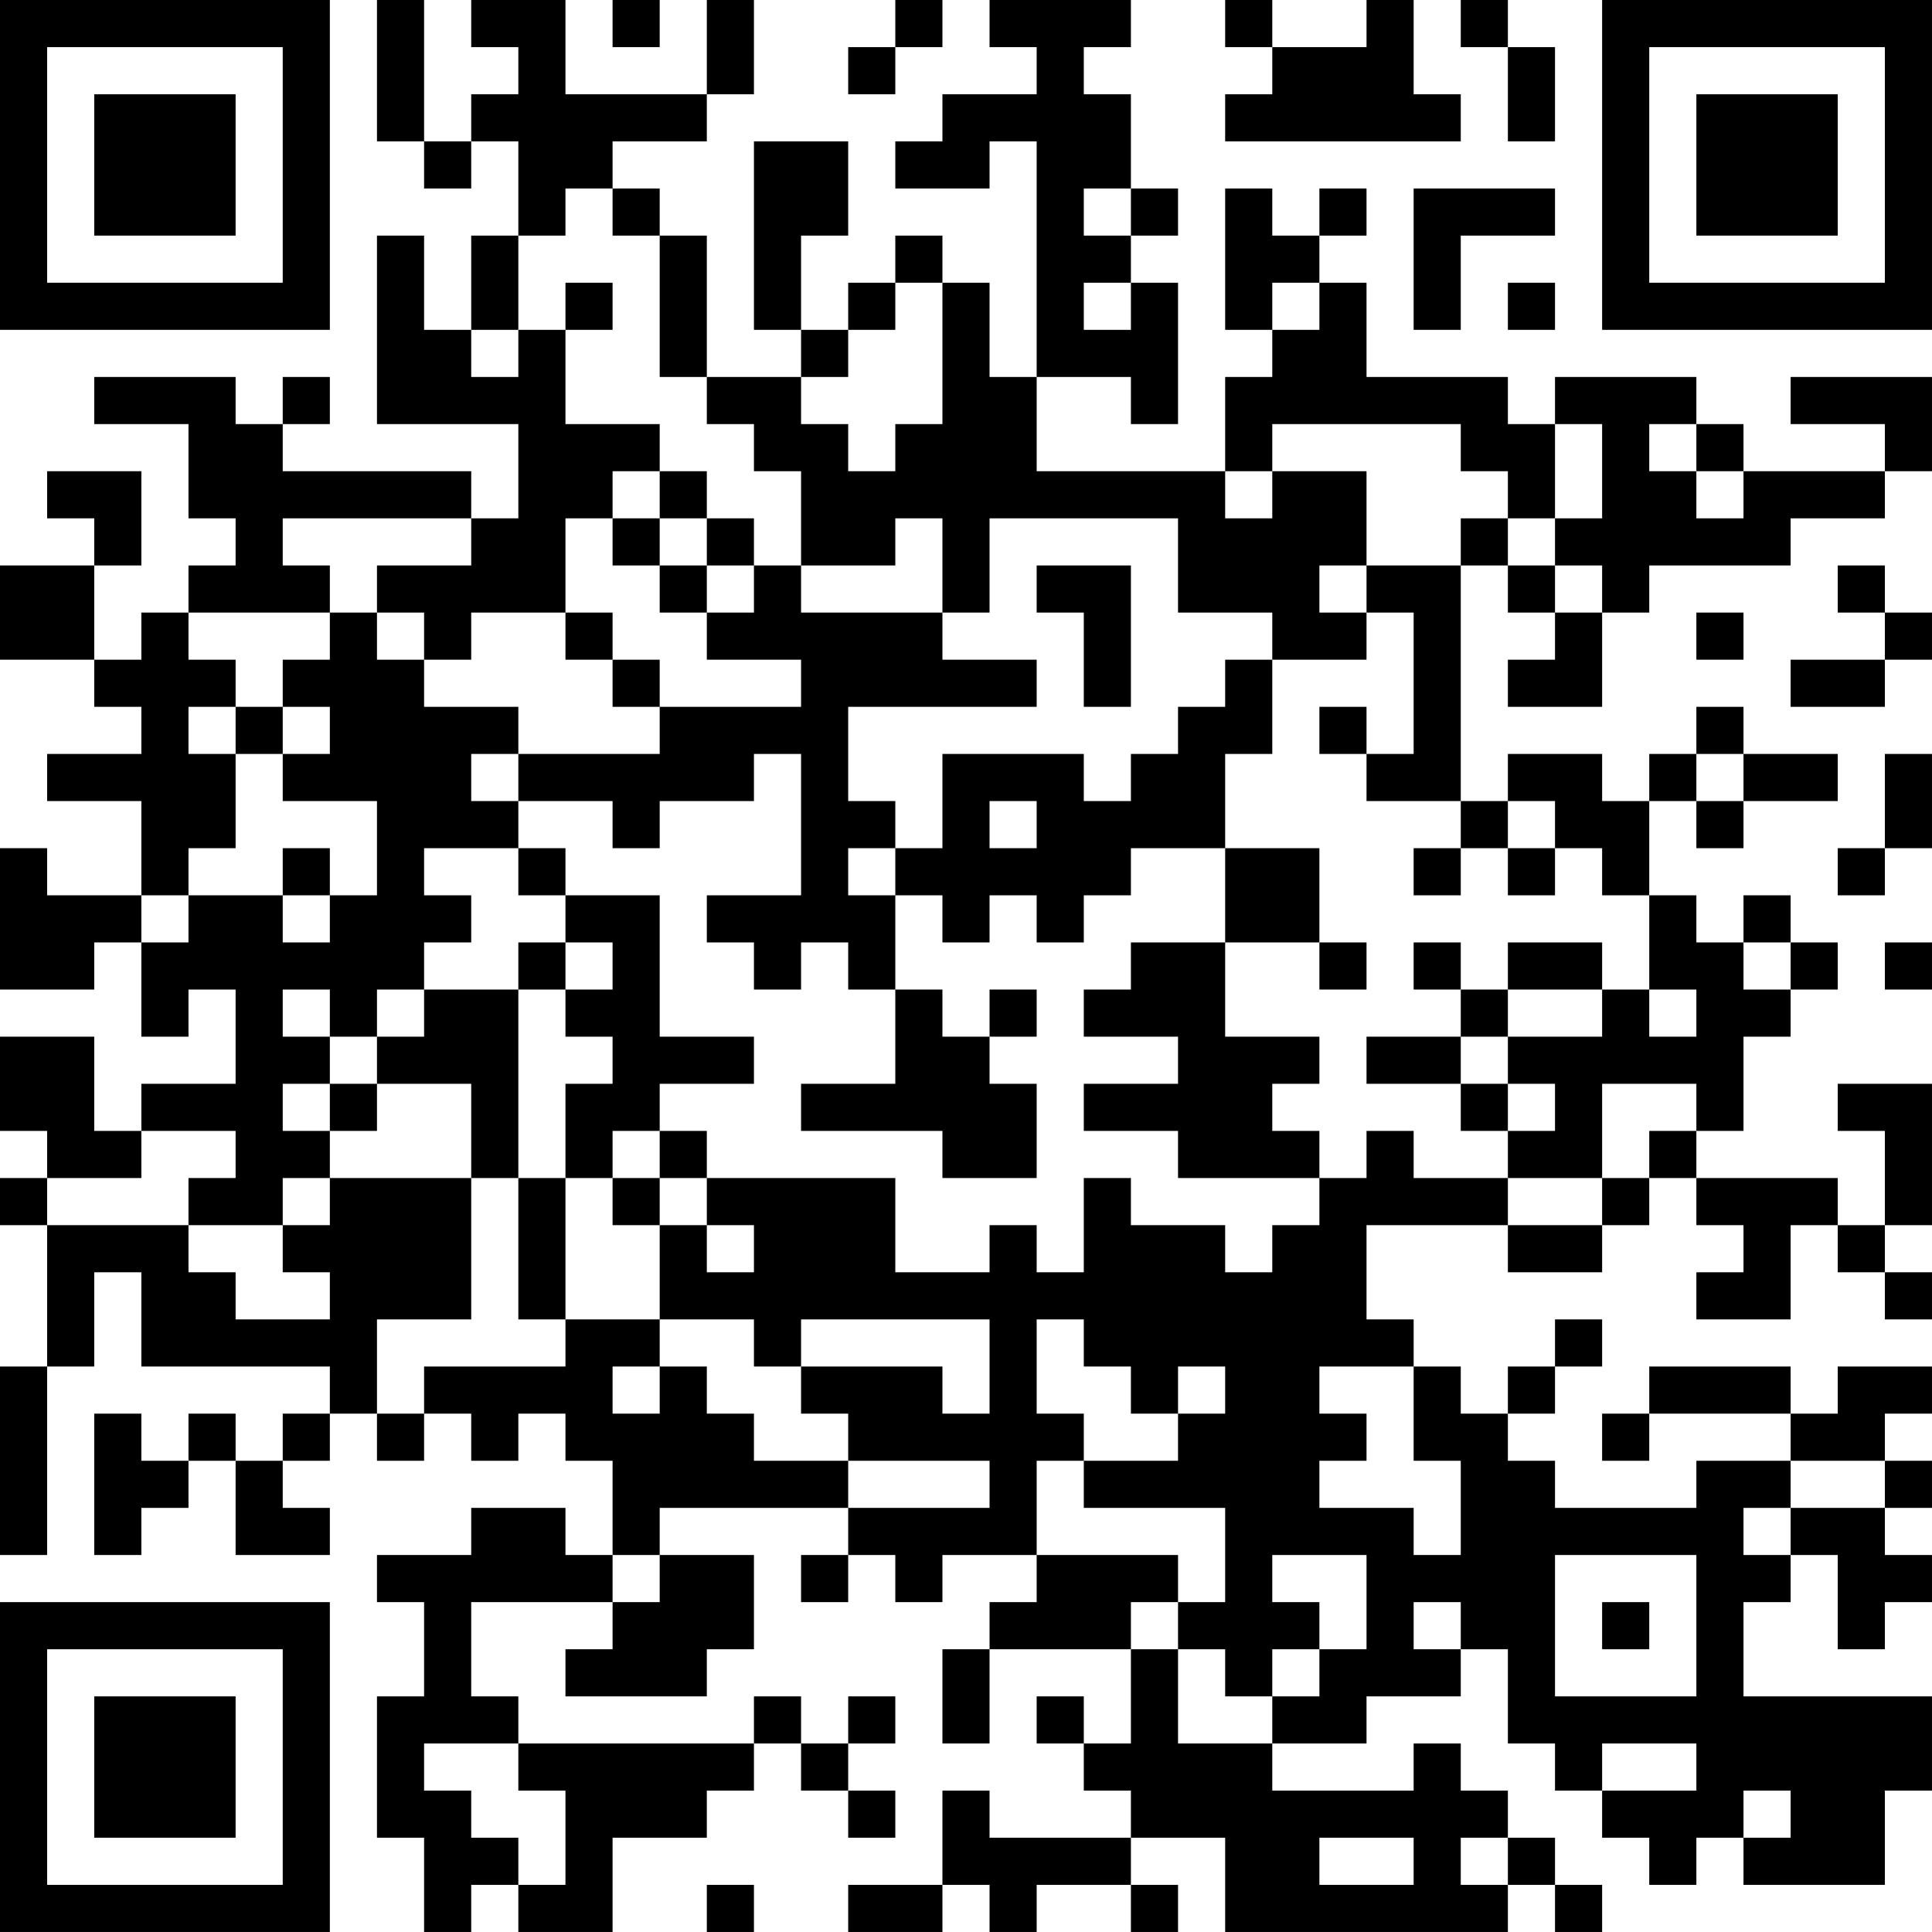 <?xml version="1.0" encoding="UTF-8"?>
<svg xmlns="http://www.w3.org/2000/svg" version="1.1" width="200" height="200" viewBox="0 0 200 200"><rect x="0" y="0" width="200" height="200" fill="#ffffff"/><g transform="scale(4.878)"><g transform="translate(0,0)"><path fill-rule="evenodd" d="M8 0L8 3L9 3L9 4L10 4L10 3L11 3L11 5L10 5L10 7L9 7L9 5L8 5L8 9L11 9L11 11L10 11L10 10L6 10L6 9L7 9L7 8L6 8L6 9L5 9L5 8L2 8L2 9L4 9L4 11L5 11L5 12L4 12L4 13L3 13L3 14L2 14L2 12L3 12L3 10L1 10L1 11L2 11L2 12L0 12L0 14L2 14L2 15L3 15L3 16L1 16L1 17L3 17L3 19L1 19L1 18L0 18L0 21L2 21L2 20L3 20L3 22L4 22L4 21L5 21L5 23L3 23L3 24L2 24L2 22L0 22L0 24L1 24L1 25L0 25L0 26L1 26L1 29L0 29L0 33L1 33L1 29L2 29L2 27L3 27L3 29L7 29L7 30L6 30L6 31L5 31L5 30L4 30L4 31L3 31L3 30L2 30L2 33L3 33L3 32L4 32L4 31L5 31L5 33L7 33L7 32L6 32L6 31L7 31L7 30L8 30L8 31L9 31L9 30L10 30L10 31L11 31L11 30L12 30L12 31L13 31L13 33L12 33L12 32L10 32L10 33L8 33L8 34L9 34L9 36L8 36L8 39L9 39L9 41L10 41L10 40L11 40L11 41L13 41L13 39L15 39L15 38L16 38L16 37L17 37L17 38L18 38L18 39L19 39L19 38L18 38L18 37L19 37L19 36L18 36L18 37L17 37L17 36L16 36L16 37L11 37L11 36L10 36L10 34L13 34L13 35L12 35L12 36L15 36L15 35L16 35L16 33L14 33L14 32L18 32L18 33L17 33L17 34L18 34L18 33L19 33L19 34L20 34L20 33L22 33L22 34L21 34L21 35L20 35L20 37L21 37L21 35L24 35L24 37L23 37L23 36L22 36L22 37L23 37L23 38L24 38L24 39L21 39L21 38L20 38L20 40L18 40L18 41L20 41L20 40L21 40L21 41L22 41L22 40L24 40L24 41L25 41L25 40L24 40L24 39L26 39L26 41L32 41L32 40L33 40L33 41L34 41L34 40L33 40L33 39L32 39L32 38L31 38L31 37L30 37L30 38L27 38L27 37L29 37L29 36L31 36L31 35L32 35L32 37L33 37L33 38L34 38L34 39L35 39L35 40L36 40L36 39L37 39L37 40L40 40L40 38L41 38L41 36L37 36L37 34L38 34L38 33L39 33L39 35L40 35L40 34L41 34L41 33L40 33L40 32L41 32L41 31L40 31L40 30L41 30L41 29L39 29L39 30L38 30L38 29L35 29L35 30L34 30L34 31L35 31L35 30L38 30L38 31L36 31L36 32L33 32L33 31L32 31L32 30L33 30L33 29L34 29L34 28L33 28L33 29L32 29L32 30L31 30L31 29L30 29L30 28L29 28L29 26L32 26L32 27L34 27L34 26L35 26L35 25L36 25L36 26L37 26L37 27L36 27L36 28L38 28L38 26L39 26L39 27L40 27L40 28L41 28L41 27L40 27L40 26L41 26L41 23L39 23L39 24L40 24L40 26L39 26L39 25L36 25L36 24L37 24L37 22L38 22L38 21L39 21L39 20L38 20L38 19L37 19L37 20L36 20L36 19L35 19L35 17L36 17L36 18L37 18L37 17L39 17L39 16L37 16L37 15L36 15L36 16L35 16L35 17L34 17L34 16L32 16L32 17L31 17L31 12L32 12L32 13L33 13L33 14L32 14L32 15L34 15L34 13L35 13L35 12L38 12L38 11L40 11L40 10L41 10L41 8L38 8L38 9L40 9L40 10L37 10L37 9L36 9L36 8L33 8L33 9L32 9L32 8L29 8L29 6L28 6L28 5L29 5L29 4L28 4L28 5L27 5L27 4L26 4L26 7L27 7L27 8L26 8L26 10L22 10L22 8L24 8L24 9L25 9L25 6L24 6L24 5L25 5L25 4L24 4L24 2L23 2L23 1L24 1L24 0L21 0L21 1L22 1L22 2L20 2L20 3L19 3L19 4L21 4L21 3L22 3L22 8L21 8L21 6L20 6L20 5L19 5L19 6L18 6L18 7L17 7L17 5L18 5L18 3L16 3L16 7L17 7L17 8L15 8L15 5L14 5L14 4L13 4L13 3L15 3L15 2L16 2L16 0L15 0L15 2L12 2L12 0L10 0L10 1L11 1L11 2L10 2L10 3L9 3L9 0ZM13 0L13 1L14 1L14 0ZM19 0L19 1L18 1L18 2L19 2L19 1L20 1L20 0ZM26 0L26 1L27 1L27 2L26 2L26 3L31 3L31 2L30 2L30 0L29 0L29 1L27 1L27 0ZM31 0L31 1L32 1L32 3L33 3L33 1L32 1L32 0ZM12 4L12 5L11 5L11 7L10 7L10 8L11 8L11 7L12 7L12 9L14 9L14 10L13 10L13 11L12 11L12 13L10 13L10 14L9 14L9 13L8 13L8 12L10 12L10 11L6 11L6 12L7 12L7 13L4 13L4 14L5 14L5 15L4 15L4 16L5 16L5 18L4 18L4 19L3 19L3 20L4 20L4 19L6 19L6 20L7 20L7 19L8 19L8 17L6 17L6 16L7 16L7 15L6 15L6 14L7 14L7 13L8 13L8 14L9 14L9 15L11 15L11 16L10 16L10 17L11 17L11 18L9 18L9 19L10 19L10 20L9 20L9 21L8 21L8 22L7 22L7 21L6 21L6 22L7 22L7 23L6 23L6 24L7 24L7 25L6 25L6 26L4 26L4 25L5 25L5 24L3 24L3 25L1 25L1 26L4 26L4 27L5 27L5 28L7 28L7 27L6 27L6 26L7 26L7 25L10 25L10 28L8 28L8 30L9 30L9 29L12 29L12 28L14 28L14 29L13 29L13 30L14 30L14 29L15 29L15 30L16 30L16 31L18 31L18 32L21 32L21 31L18 31L18 30L17 30L17 29L20 29L20 30L21 30L21 28L17 28L17 29L16 29L16 28L14 28L14 26L15 26L15 27L16 27L16 26L15 26L15 25L19 25L19 27L21 27L21 26L22 26L22 27L23 27L23 25L24 25L24 26L26 26L26 27L27 27L27 26L28 26L28 25L29 25L29 24L30 24L30 25L32 25L32 26L34 26L34 25L35 25L35 24L36 24L36 23L34 23L34 25L32 25L32 24L33 24L33 23L32 23L32 22L34 22L34 21L35 21L35 22L36 22L36 21L35 21L35 19L34 19L34 18L33 18L33 17L32 17L32 18L31 18L31 17L29 17L29 16L30 16L30 13L29 13L29 12L31 12L31 11L32 11L32 12L33 12L33 13L34 13L34 12L33 12L33 11L34 11L34 9L33 9L33 11L32 11L32 10L31 10L31 9L27 9L27 10L26 10L26 11L27 11L27 10L29 10L29 12L28 12L28 13L29 13L29 14L27 14L27 13L25 13L25 11L21 11L21 13L20 13L20 11L19 11L19 12L17 12L17 10L16 10L16 9L15 9L15 8L14 8L14 5L13 5L13 4ZM23 4L23 5L24 5L24 4ZM30 4L30 7L31 7L31 5L33 5L33 4ZM12 6L12 7L13 7L13 6ZM19 6L19 7L18 7L18 8L17 8L17 9L18 9L18 10L19 10L19 9L20 9L20 6ZM23 6L23 7L24 7L24 6ZM27 6L27 7L28 7L28 6ZM32 6L32 7L33 7L33 6ZM35 9L35 10L36 10L36 11L37 11L37 10L36 10L36 9ZM14 10L14 11L13 11L13 12L14 12L14 13L15 13L15 14L17 14L17 15L14 15L14 14L13 14L13 13L12 13L12 14L13 14L13 15L14 15L14 16L11 16L11 17L13 17L13 18L14 18L14 17L16 17L16 16L17 16L17 19L15 19L15 20L16 20L16 21L17 21L17 20L18 20L18 21L19 21L19 23L17 23L17 24L20 24L20 25L22 25L22 23L21 23L21 22L22 22L22 21L21 21L21 22L20 22L20 21L19 21L19 19L20 19L20 20L21 20L21 19L22 19L22 20L23 20L23 19L24 19L24 18L26 18L26 20L24 20L24 21L23 21L23 22L25 22L25 23L23 23L23 24L25 24L25 25L28 25L28 24L27 24L27 23L28 23L28 22L26 22L26 20L28 20L28 21L29 21L29 20L28 20L28 18L26 18L26 16L27 16L27 14L26 14L26 15L25 15L25 16L24 16L24 17L23 17L23 16L20 16L20 18L19 18L19 17L18 17L18 15L22 15L22 14L20 14L20 13L17 13L17 12L16 12L16 11L15 11L15 10ZM14 11L14 12L15 12L15 13L16 13L16 12L15 12L15 11ZM22 12L22 13L23 13L23 15L24 15L24 12ZM39 12L39 13L40 13L40 14L38 14L38 15L40 15L40 14L41 14L41 13L40 13L40 12ZM36 13L36 14L37 14L37 13ZM5 15L5 16L6 16L6 15ZM28 15L28 16L29 16L29 15ZM36 16L36 17L37 17L37 16ZM40 16L40 18L39 18L39 19L40 19L40 18L41 18L41 16ZM21 17L21 18L22 18L22 17ZM6 18L6 19L7 19L7 18ZM11 18L11 19L12 19L12 20L11 20L11 21L9 21L9 22L8 22L8 23L7 23L7 24L8 24L8 23L10 23L10 25L11 25L11 28L12 28L12 25L13 25L13 26L14 26L14 25L15 25L15 24L14 24L14 23L16 23L16 22L14 22L14 19L12 19L12 18ZM18 18L18 19L19 19L19 18ZM30 18L30 19L31 19L31 18ZM32 18L32 19L33 19L33 18ZM12 20L12 21L11 21L11 25L12 25L12 23L13 23L13 22L12 22L12 21L13 21L13 20ZM30 20L30 21L31 21L31 22L29 22L29 23L31 23L31 24L32 24L32 23L31 23L31 22L32 22L32 21L34 21L34 20L32 20L32 21L31 21L31 20ZM37 20L37 21L38 21L38 20ZM40 20L40 21L41 21L41 20ZM13 24L13 25L14 25L14 24ZM22 28L22 30L23 30L23 31L22 31L22 33L25 33L25 34L24 34L24 35L25 35L25 37L27 37L27 36L28 36L28 35L29 35L29 33L27 33L27 34L28 34L28 35L27 35L27 36L26 36L26 35L25 35L25 34L26 34L26 32L23 32L23 31L25 31L25 30L26 30L26 29L25 29L25 30L24 30L24 29L23 29L23 28ZM28 29L28 30L29 30L29 31L28 31L28 32L30 32L30 33L31 33L31 31L30 31L30 29ZM38 31L38 32L37 32L37 33L38 33L38 32L40 32L40 31ZM13 33L13 34L14 34L14 33ZM33 33L33 36L36 36L36 33ZM30 34L30 35L31 35L31 34ZM34 34L34 35L35 35L35 34ZM9 37L9 38L10 38L10 39L11 39L11 40L12 40L12 38L11 38L11 37ZM34 37L34 38L36 38L36 37ZM37 38L37 39L38 39L38 38ZM28 39L28 40L30 40L30 39ZM31 39L31 40L32 40L32 39ZM15 40L15 41L16 41L16 40ZM0 0L0 7L7 7L7 0ZM1 1L1 6L6 6L6 1ZM2 2L2 5L5 5L5 2ZM34 0L34 7L41 7L41 0ZM35 1L35 6L40 6L40 1ZM36 2L36 5L39 5L39 2ZM0 34L0 41L7 41L7 34ZM1 35L1 40L6 40L6 35ZM2 36L2 39L5 39L5 36Z" fill="#000000"/></g></g></svg>
